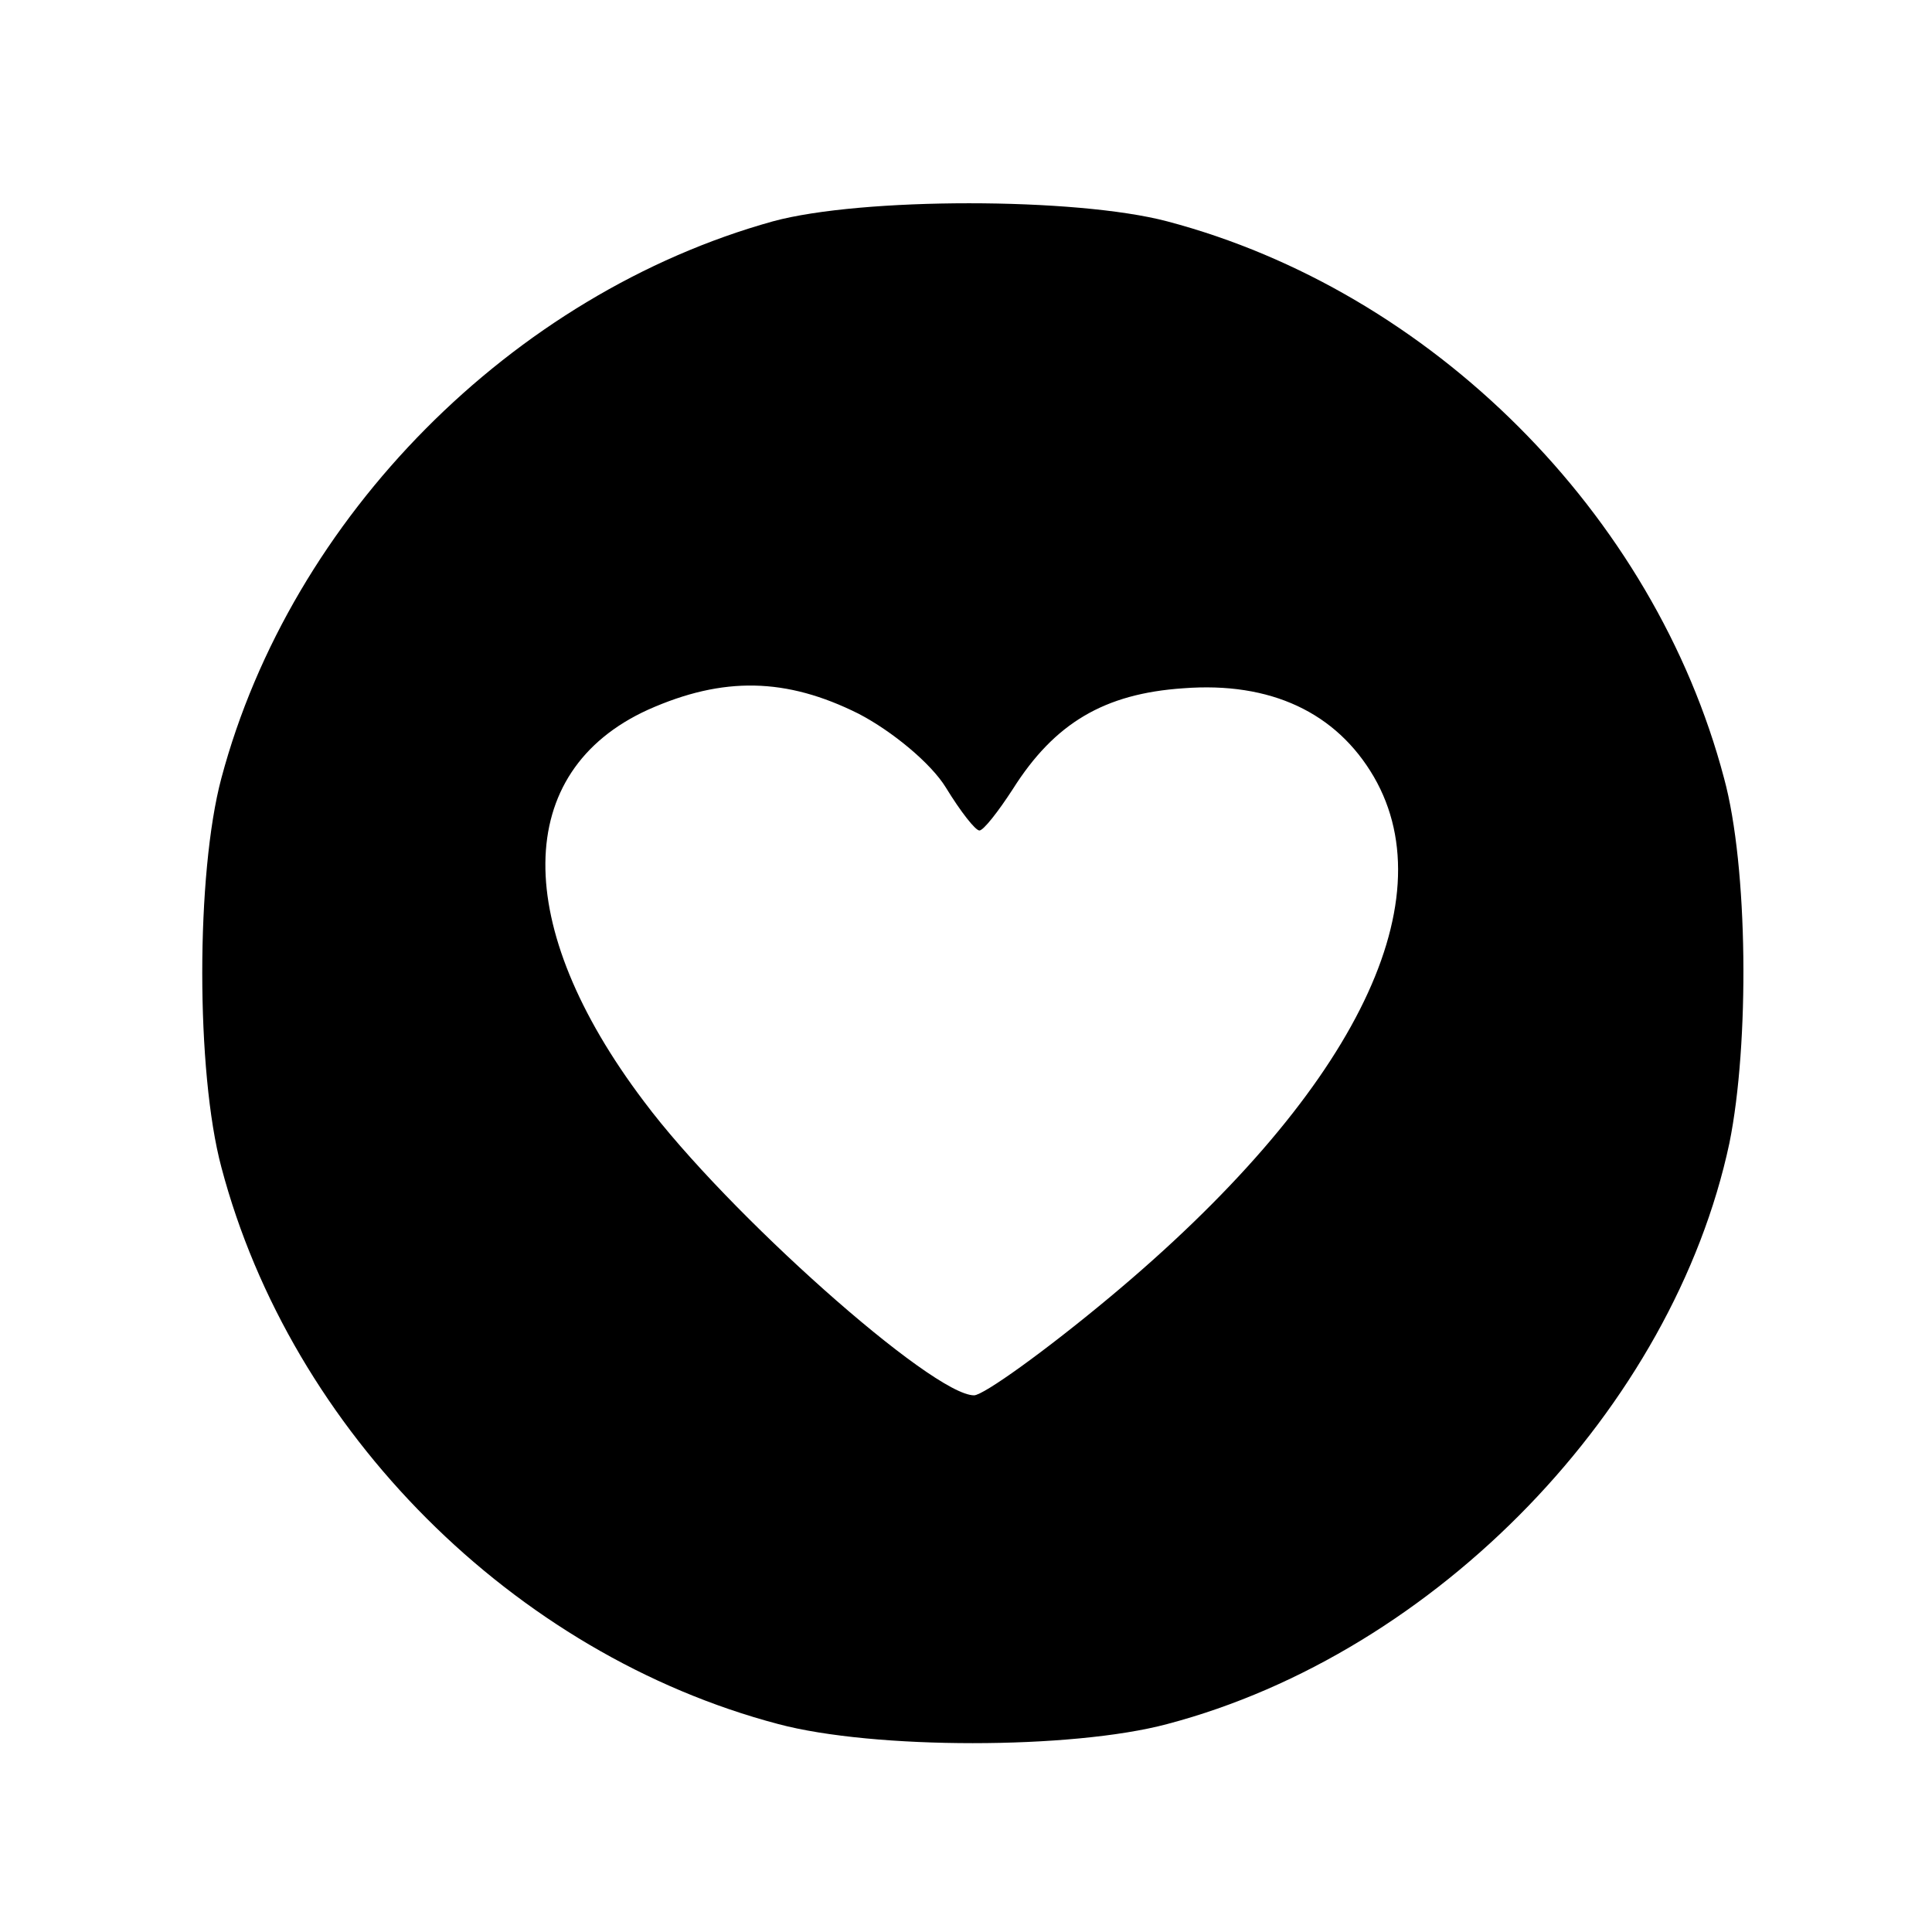 <?xml version="1.0" standalone="no"?>
<!DOCTYPE svg PUBLIC "-//W3C//DTD SVG 20010904//EN"
 "http://www.w3.org/TR/2001/REC-SVG-20010904/DTD/svg10.dtd">
<svg version="1.0" xmlns="http://www.w3.org/2000/svg"
 width="144pt" height="144pt" viewBox="0 0 144 144"
 preserveAspectRatio="xMidYMid meet">
<g transform="translate(0,144) scale(0.1,-0.1)"
fill="#000000" stroke="none">
<path d="M576 1275 c-194 -54 -359 -220 -411 -415 -19 -71 -19 -219 0 -290 52
-197 218 -363 415 -415 71 -19 219 -19 290 0 201 53 377 236 419 433 15 74 14
206 -4 272 -52 197 -218 363 -415 415 -68 18 -228 18 -294 0z m64 -367 c25
-13 54 -37 65 -55 11 -18 22 -32 25 -32 3 0 14 14 25 31 31 49 68 71 127 75
65 5 114 -18 142 -66 55 -95 -17 -238 -197 -388 -48 -40 -94 -73 -101 -73 -31
0 -184 136 -246 219 -99 131 -98 246 3 292 56 25 103 24 157 -3z"/>
</g>
</svg>
